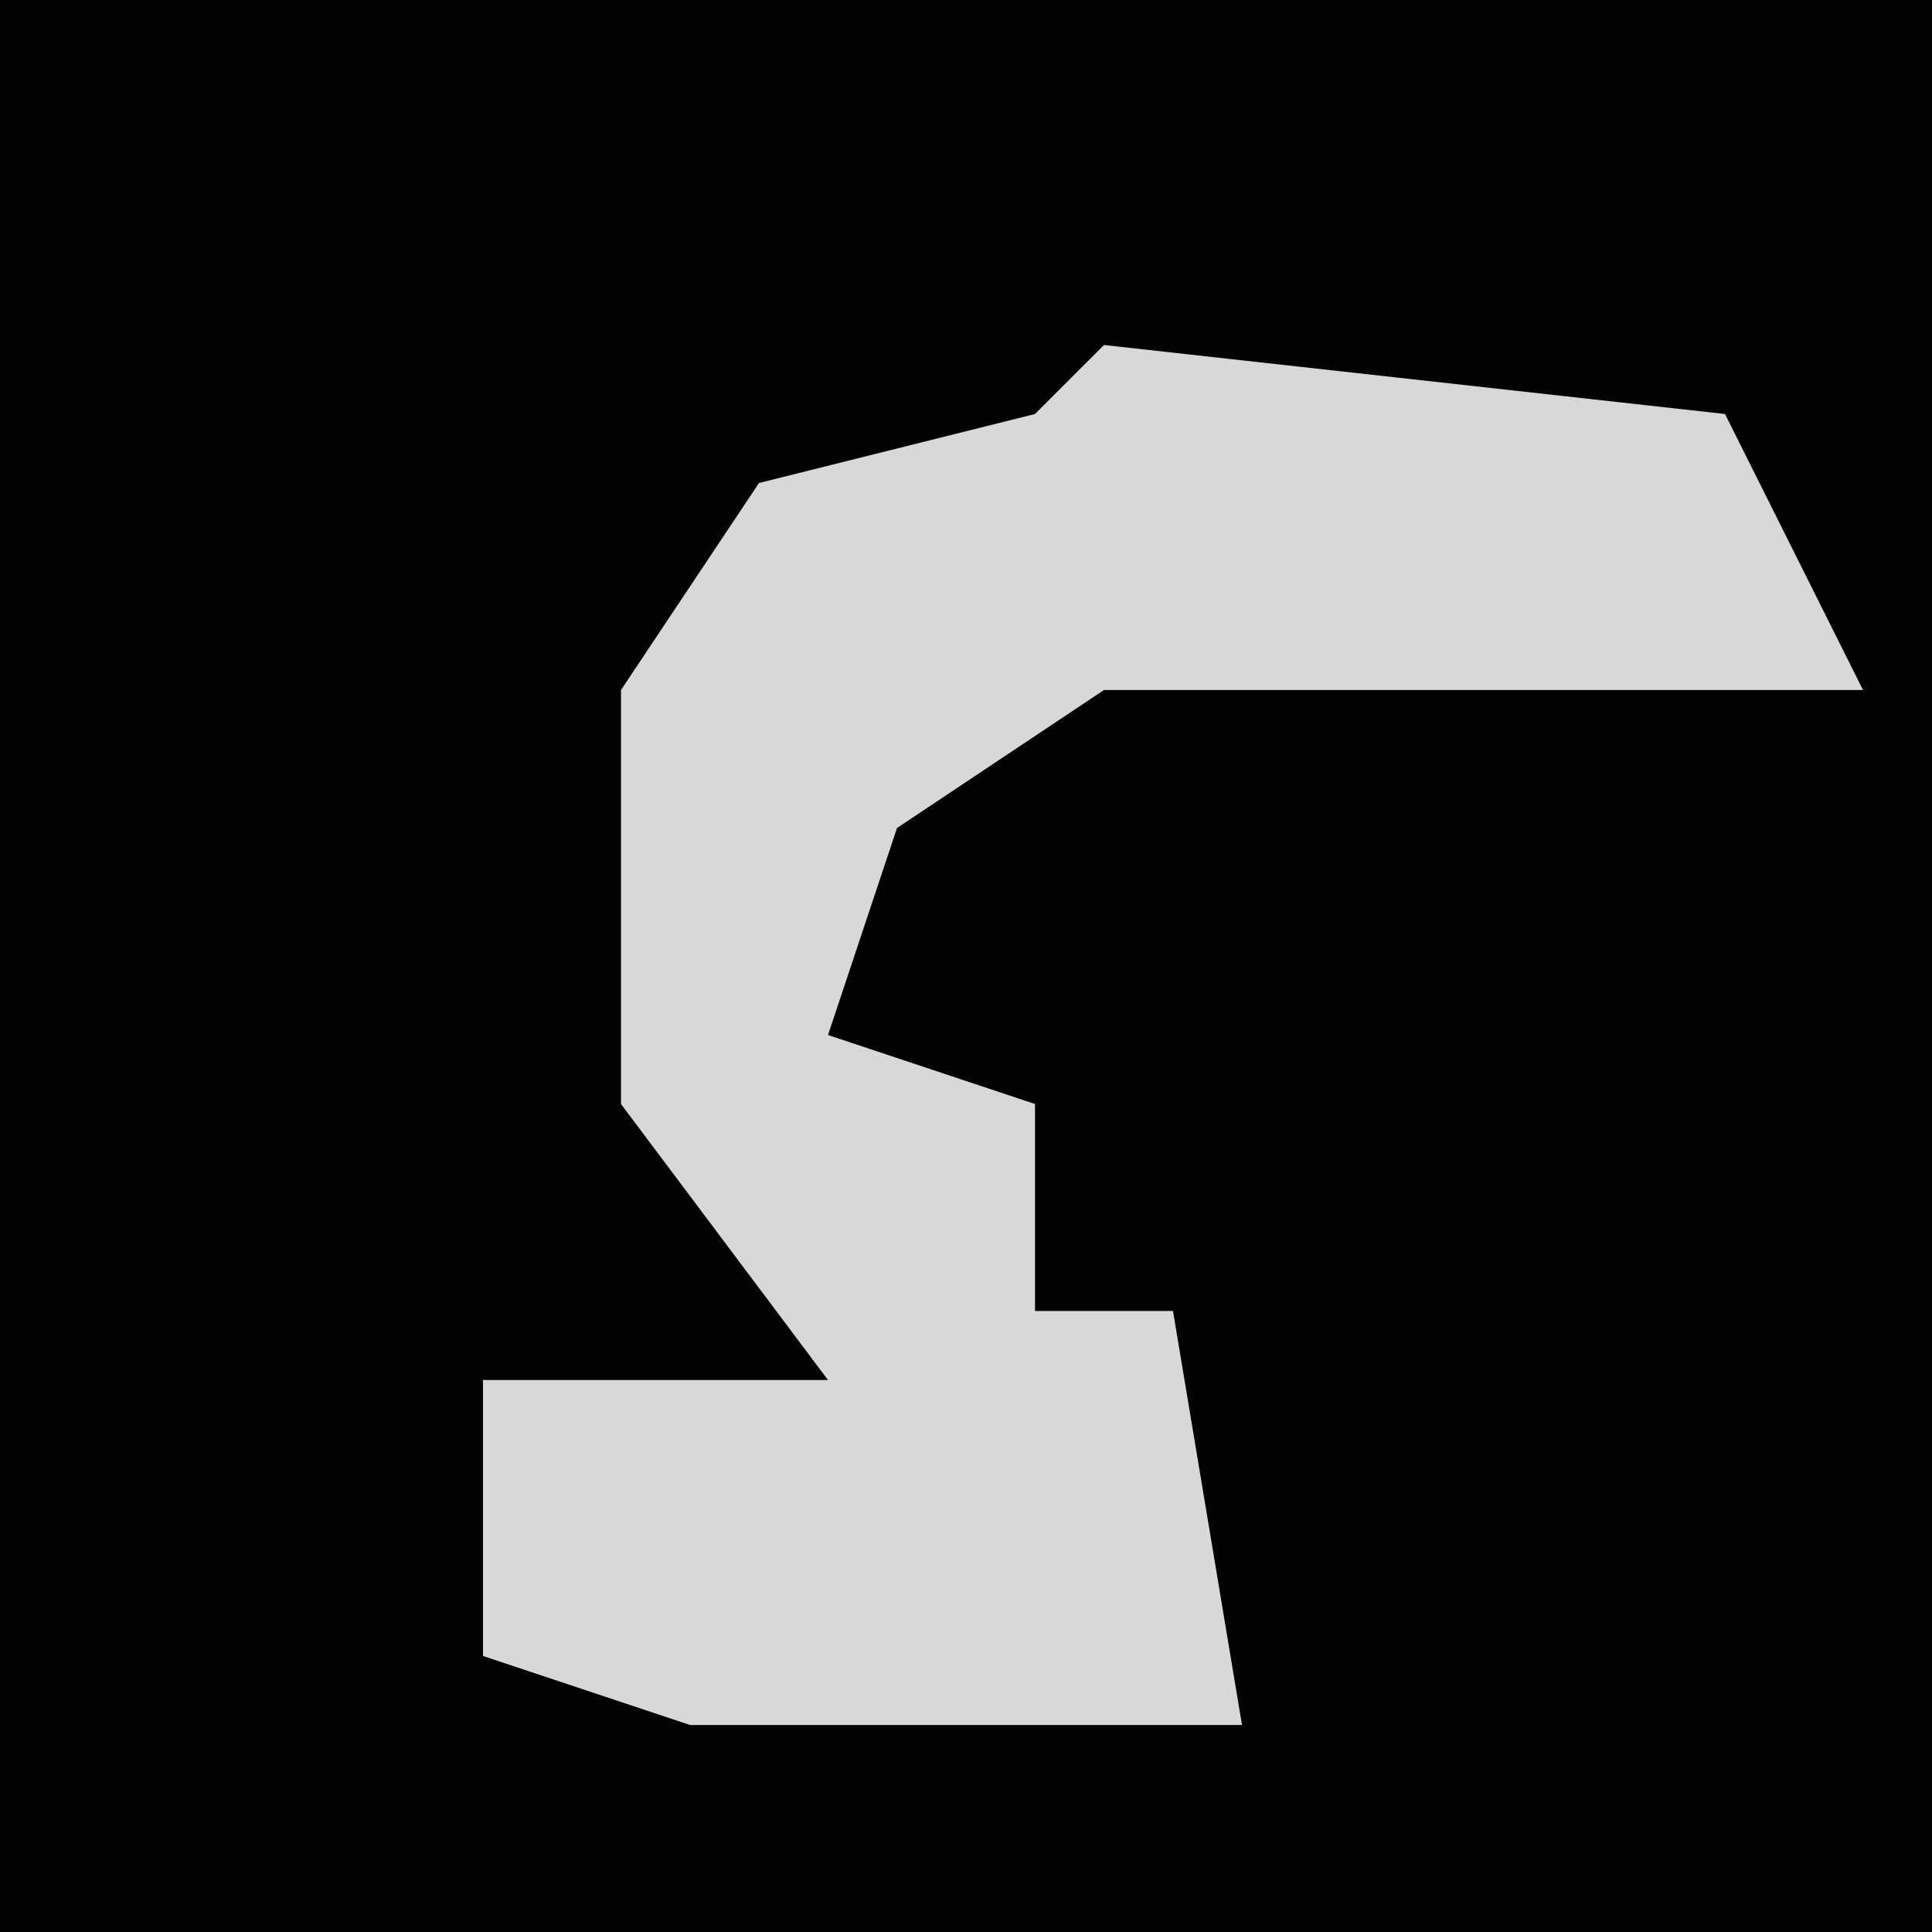 <?xml version="1.0" encoding="UTF-8"?>
<svg version="1.1" xmlns="http://www.w3.org/2000/svg" width="28" height="28">
<path d="M0,0 L28,0 L28,28 L0,28 Z " fill="#020202" transform="translate(0,0)"/>
<path d="M0,0 L9,1 L11,5 L0,5 L-3,7 L-4,10 L-1,11 L-1,14 L1,14 L2,20 L-6,20 L-9,19 L-9,15 L-4,15 L-7,11 L-7,5 L-5,2 L-1,1 Z " fill="#D8D8D8" transform="translate(16,5)"/>
</svg>
